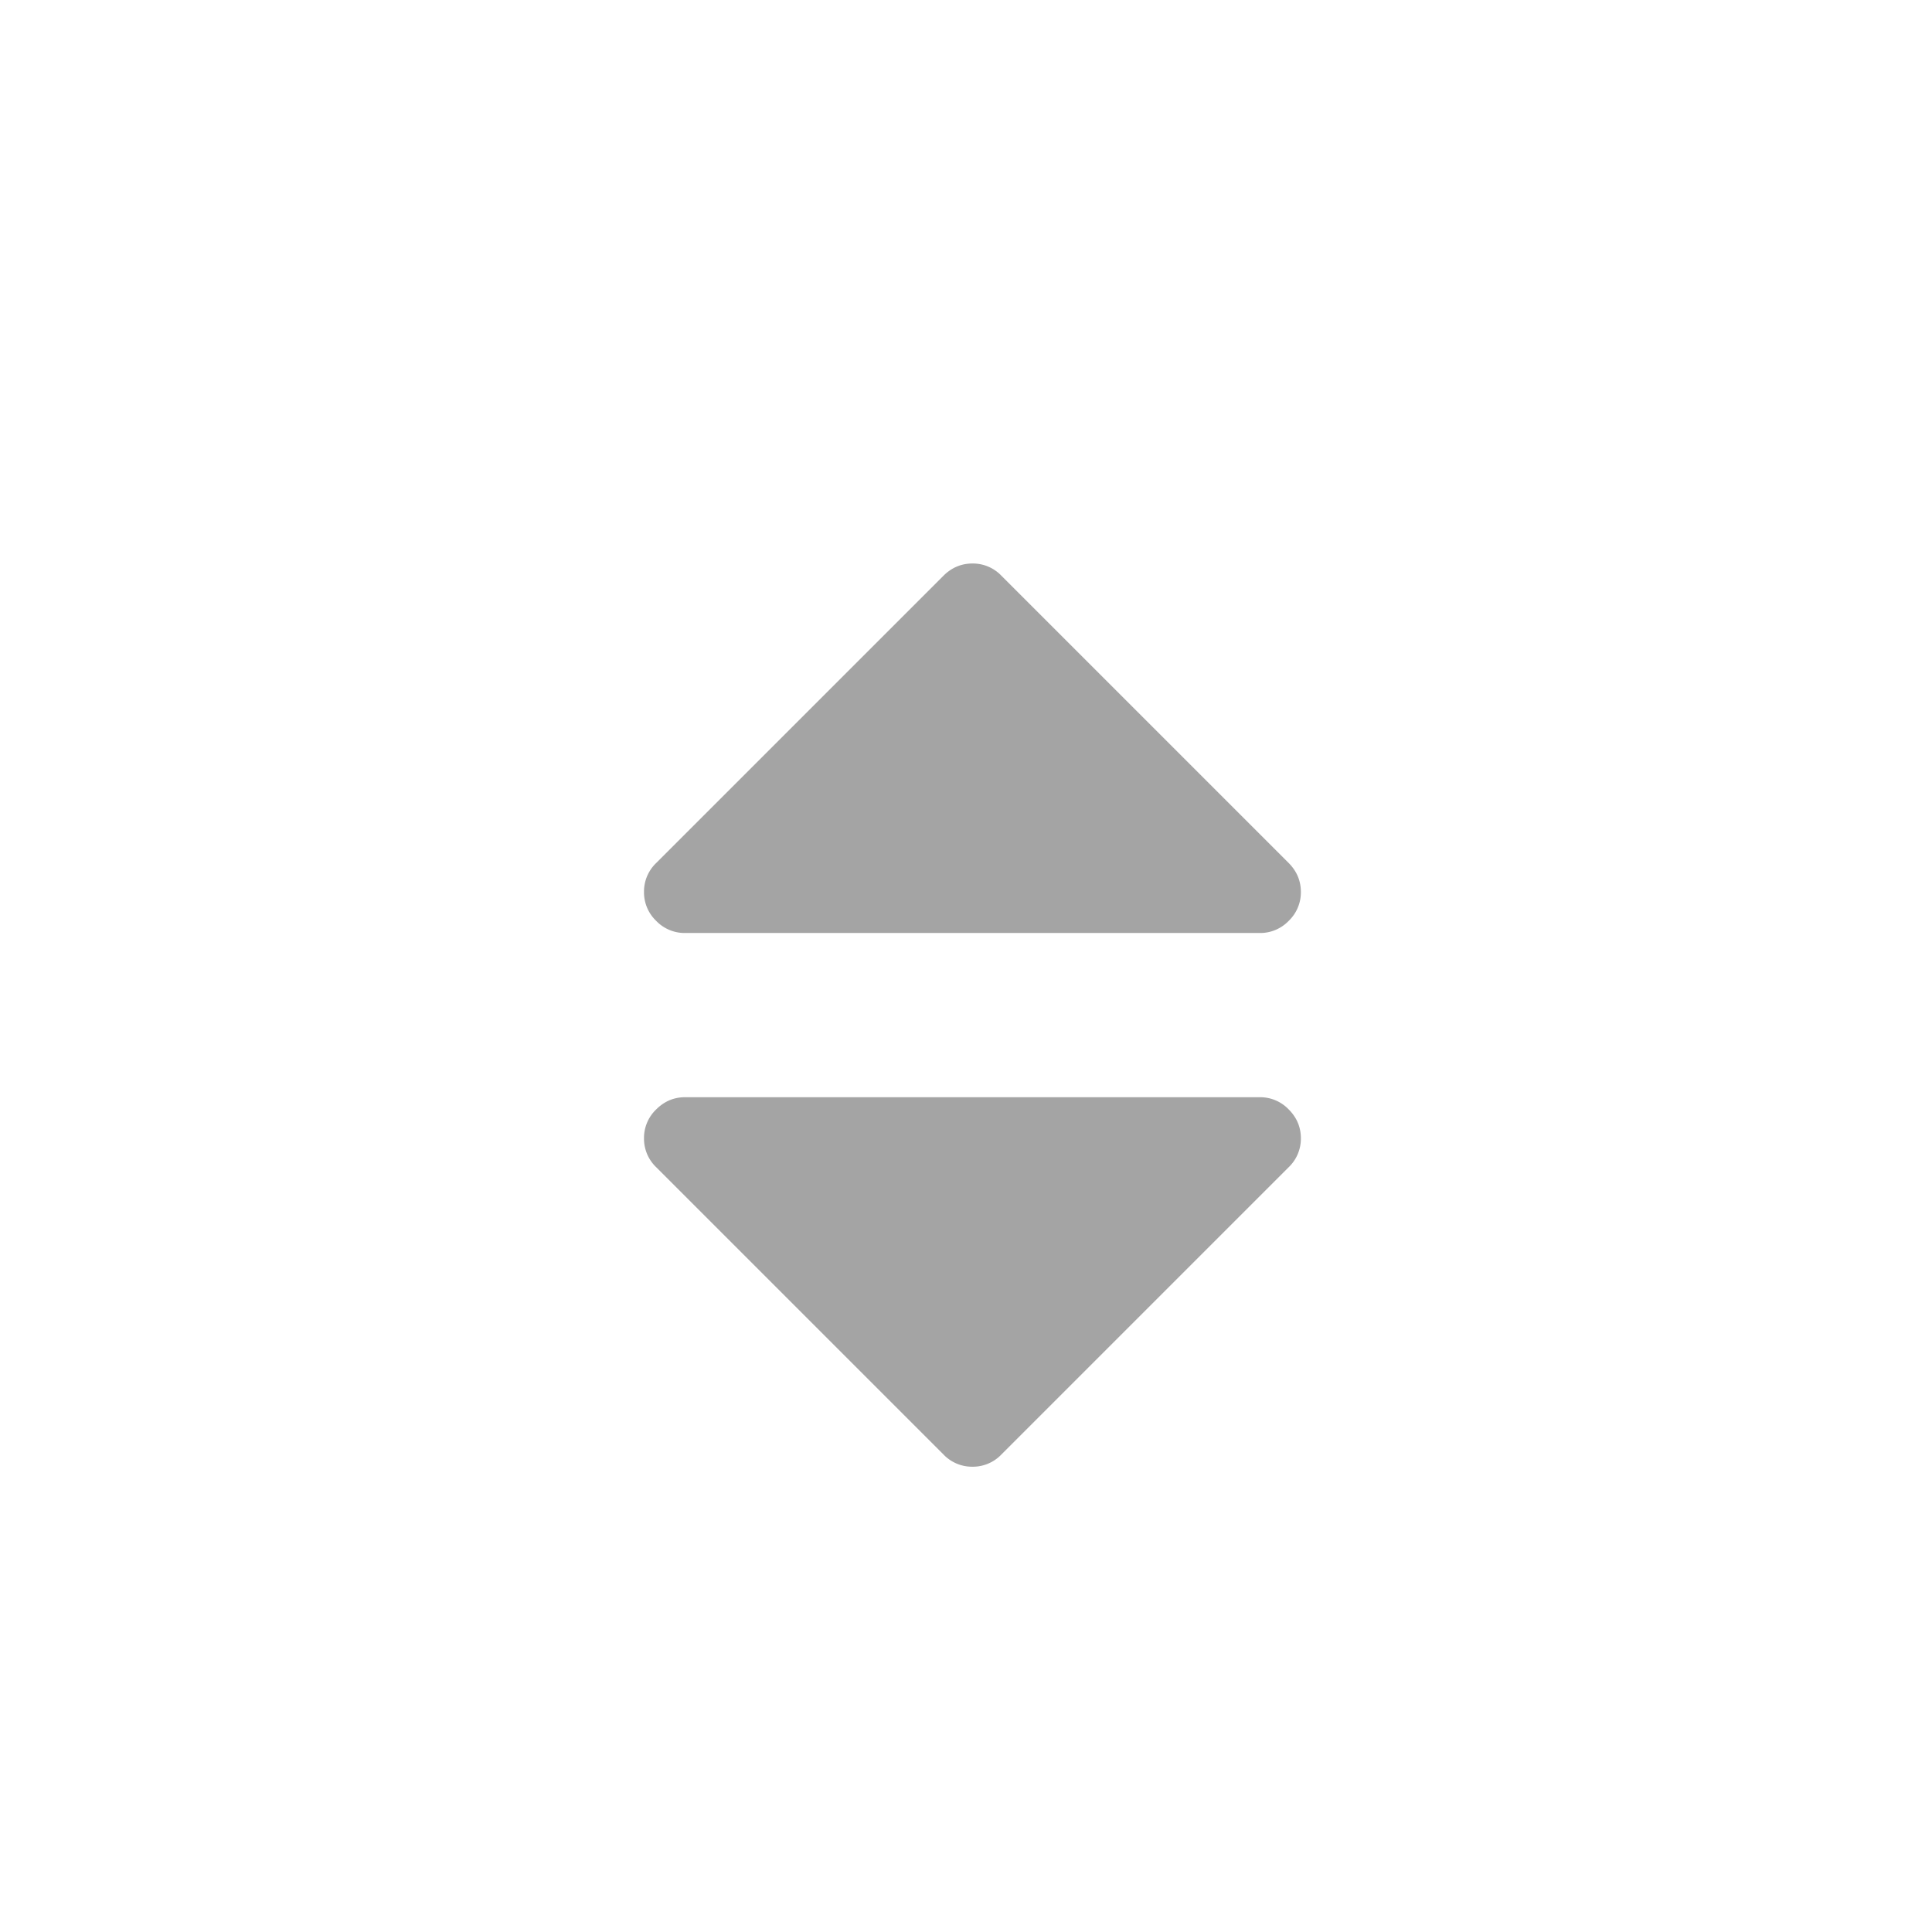 <svg xmlns="http://www.w3.org/2000/svg" width="24" height="24" viewBox="0 0 24 24">
    <g fill="none" fill-rule="evenodd">
        <path fill="#A4A4A4" fill-rule="nonzero" d="M16.16 14.14a.49.49 0 0 1-.151.359l-3.57 3.57a.49.49 0 0 1-.359.151.49.49 0 0 1-.359-.151l-3.57-3.57A.49.49 0 0 1 8 14.14a.49.49 0 0 1 .151-.358c.101-.101.22-.152.359-.152h7.14a.49.49 0 0 1 .359.152c.1.1.151.22.151.358zm0-3.06a.49.49 0 0 1-.151.359.49.49 0 0 1-.359.151H8.51a.49.49 0 0 1-.359-.151A.49.49 0 0 1 8 11.08a.49.49 0 0 1 .151-.359l3.57-3.57c.101-.1.221-.151.36-.151a.49.49 0 0 1 .358.151l3.57 3.57c.1.101.151.221.151.36z"/>
    </g>
</svg>
